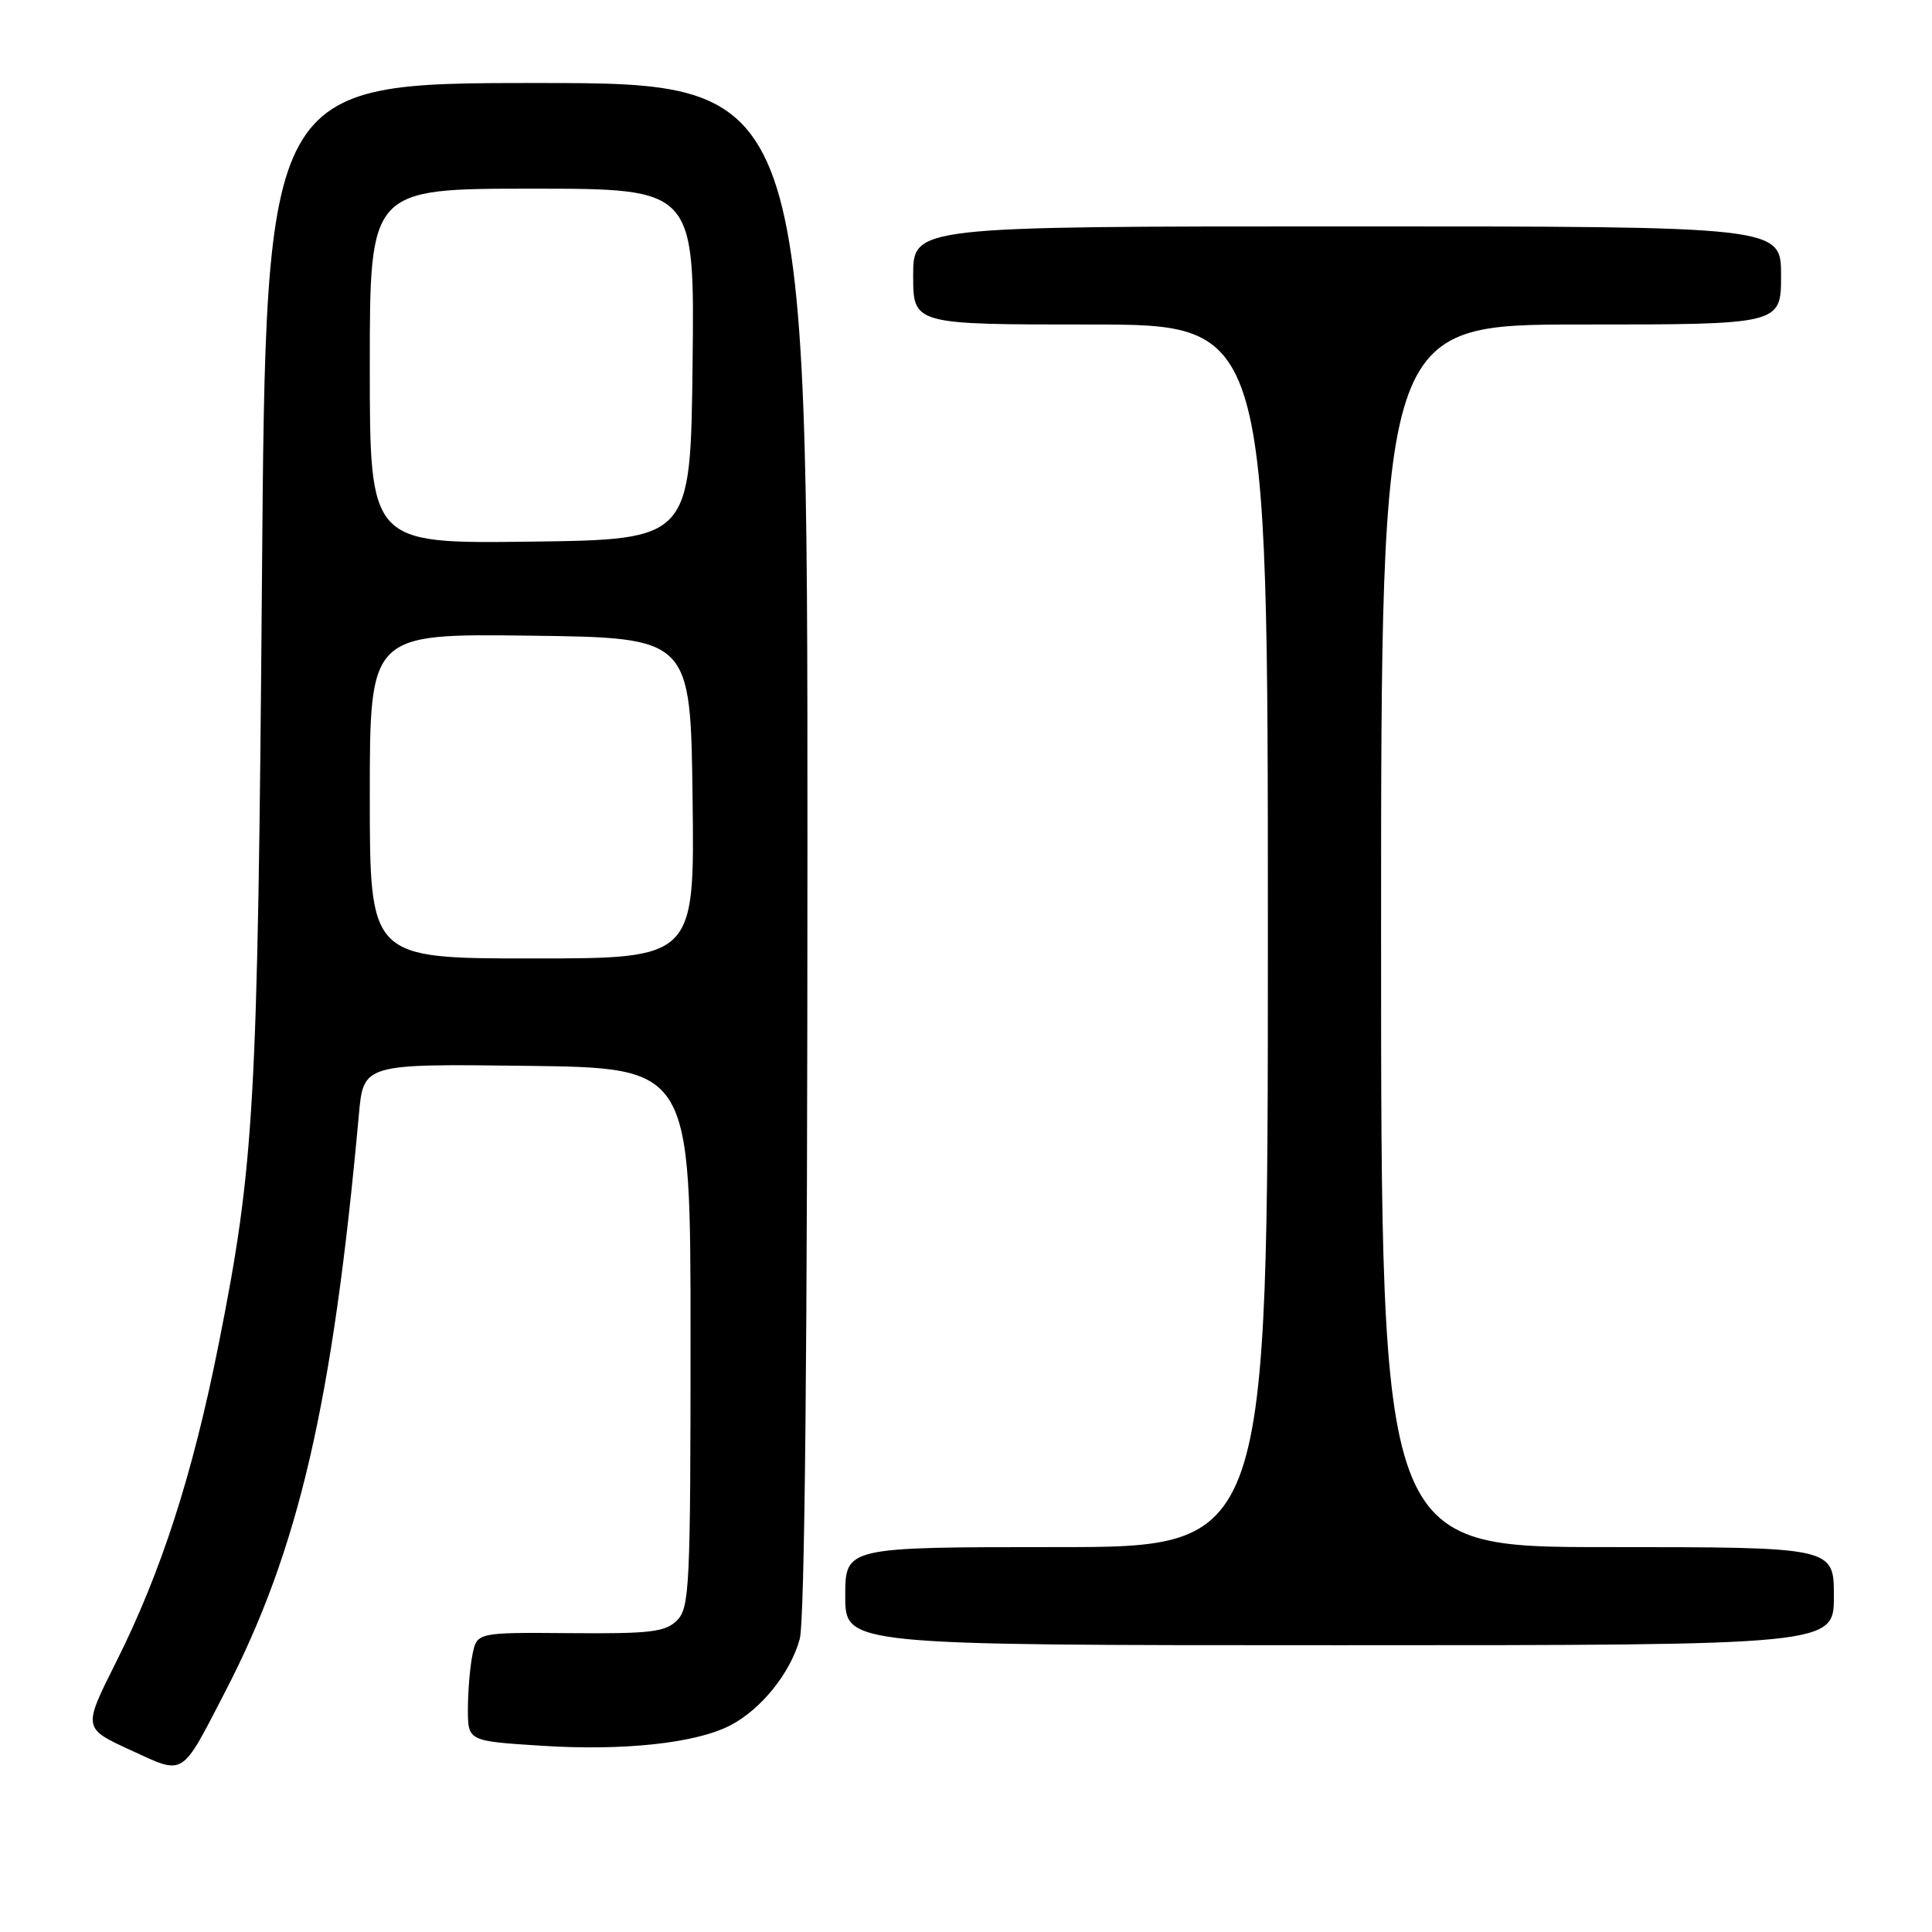 <?xml version="1.0" encoding="UTF-8" standalone="no"?>
<!DOCTYPE svg PUBLIC "-//W3C//DTD SVG 1.1//EN" "http://www.w3.org/Graphics/SVG/1.1/DTD/svg11.dtd" >
<svg xmlns="http://www.w3.org/2000/svg" xmlns:xlink="http://www.w3.org/1999/xlink" version="1.1" viewBox="0 0 256 256">
 <g >
 <path fill="currentColor"
d=" M 29.86 224.12 C 39.58 205.33 44.08 185.93 47.55 147.73 C 48.16 140.96 48.16 140.96 69.83 141.23 C 91.50 141.50 91.50 141.50 91.50 177.22 C 91.50 210.25 91.37 213.06 89.70 214.72 C 88.16 216.25 86.16 216.49 75.55 216.40 C 63.19 216.30 63.19 216.30 62.60 219.27 C 62.27 220.91 62.00 224.15 62.00 226.47 C 62.00 230.70 62.00 230.70 71.75 231.32 C 82.61 232.02 92.19 230.99 96.75 228.63 C 100.83 226.52 104.71 221.72 105.96 217.22 C 106.64 214.77 106.99 178.81 106.99 112.25 C 107.00 11.00 107.00 11.00 71.12 11.00 C 35.23 11.00 35.23 11.00 34.71 76.75 C 34.15 146.68 33.72 154.24 28.98 178.08 C 25.53 195.41 21.36 208.32 15.38 220.24 C 10.99 228.99 10.99 228.99 17.24 231.87 C 24.55 235.23 23.90 235.63 29.86 224.12 Z  M 243.00 211.50 C 243.00 205.00 243.00 205.00 213.00 205.00 C 183.00 205.00 183.00 205.00 183.00 124.00 C 183.00 43.00 183.00 43.00 209.50 43.00 C 236.00 43.00 236.00 43.00 236.00 36.50 C 236.00 30.00 236.00 30.00 178.50 30.00 C 121.00 30.00 121.00 30.00 121.00 36.50 C 121.00 43.00 121.00 43.00 144.50 43.00 C 168.00 43.00 168.00 43.00 168.00 124.00 C 168.00 205.00 168.00 205.00 140.00 205.00 C 112.00 205.00 112.00 205.00 112.00 211.50 C 112.00 218.00 112.00 218.00 177.50 218.00 C 243.00 218.00 243.00 218.00 243.00 211.50 Z  M 49.00 105.48 C 49.00 83.96 49.00 83.96 70.25 84.23 C 91.50 84.50 91.50 84.50 91.77 105.75 C 92.04 127.00 92.04 127.00 70.52 127.00 C 49.00 127.00 49.00 127.00 49.00 105.48 Z  M 49.00 48.52 C 49.00 25.00 49.00 25.00 70.52 25.00 C 92.04 25.00 92.04 25.00 91.77 48.25 C 91.50 71.50 91.50 71.50 70.25 71.77 C 49.00 72.04 49.00 72.04 49.00 48.52 Z "/>
</g>
</svg>